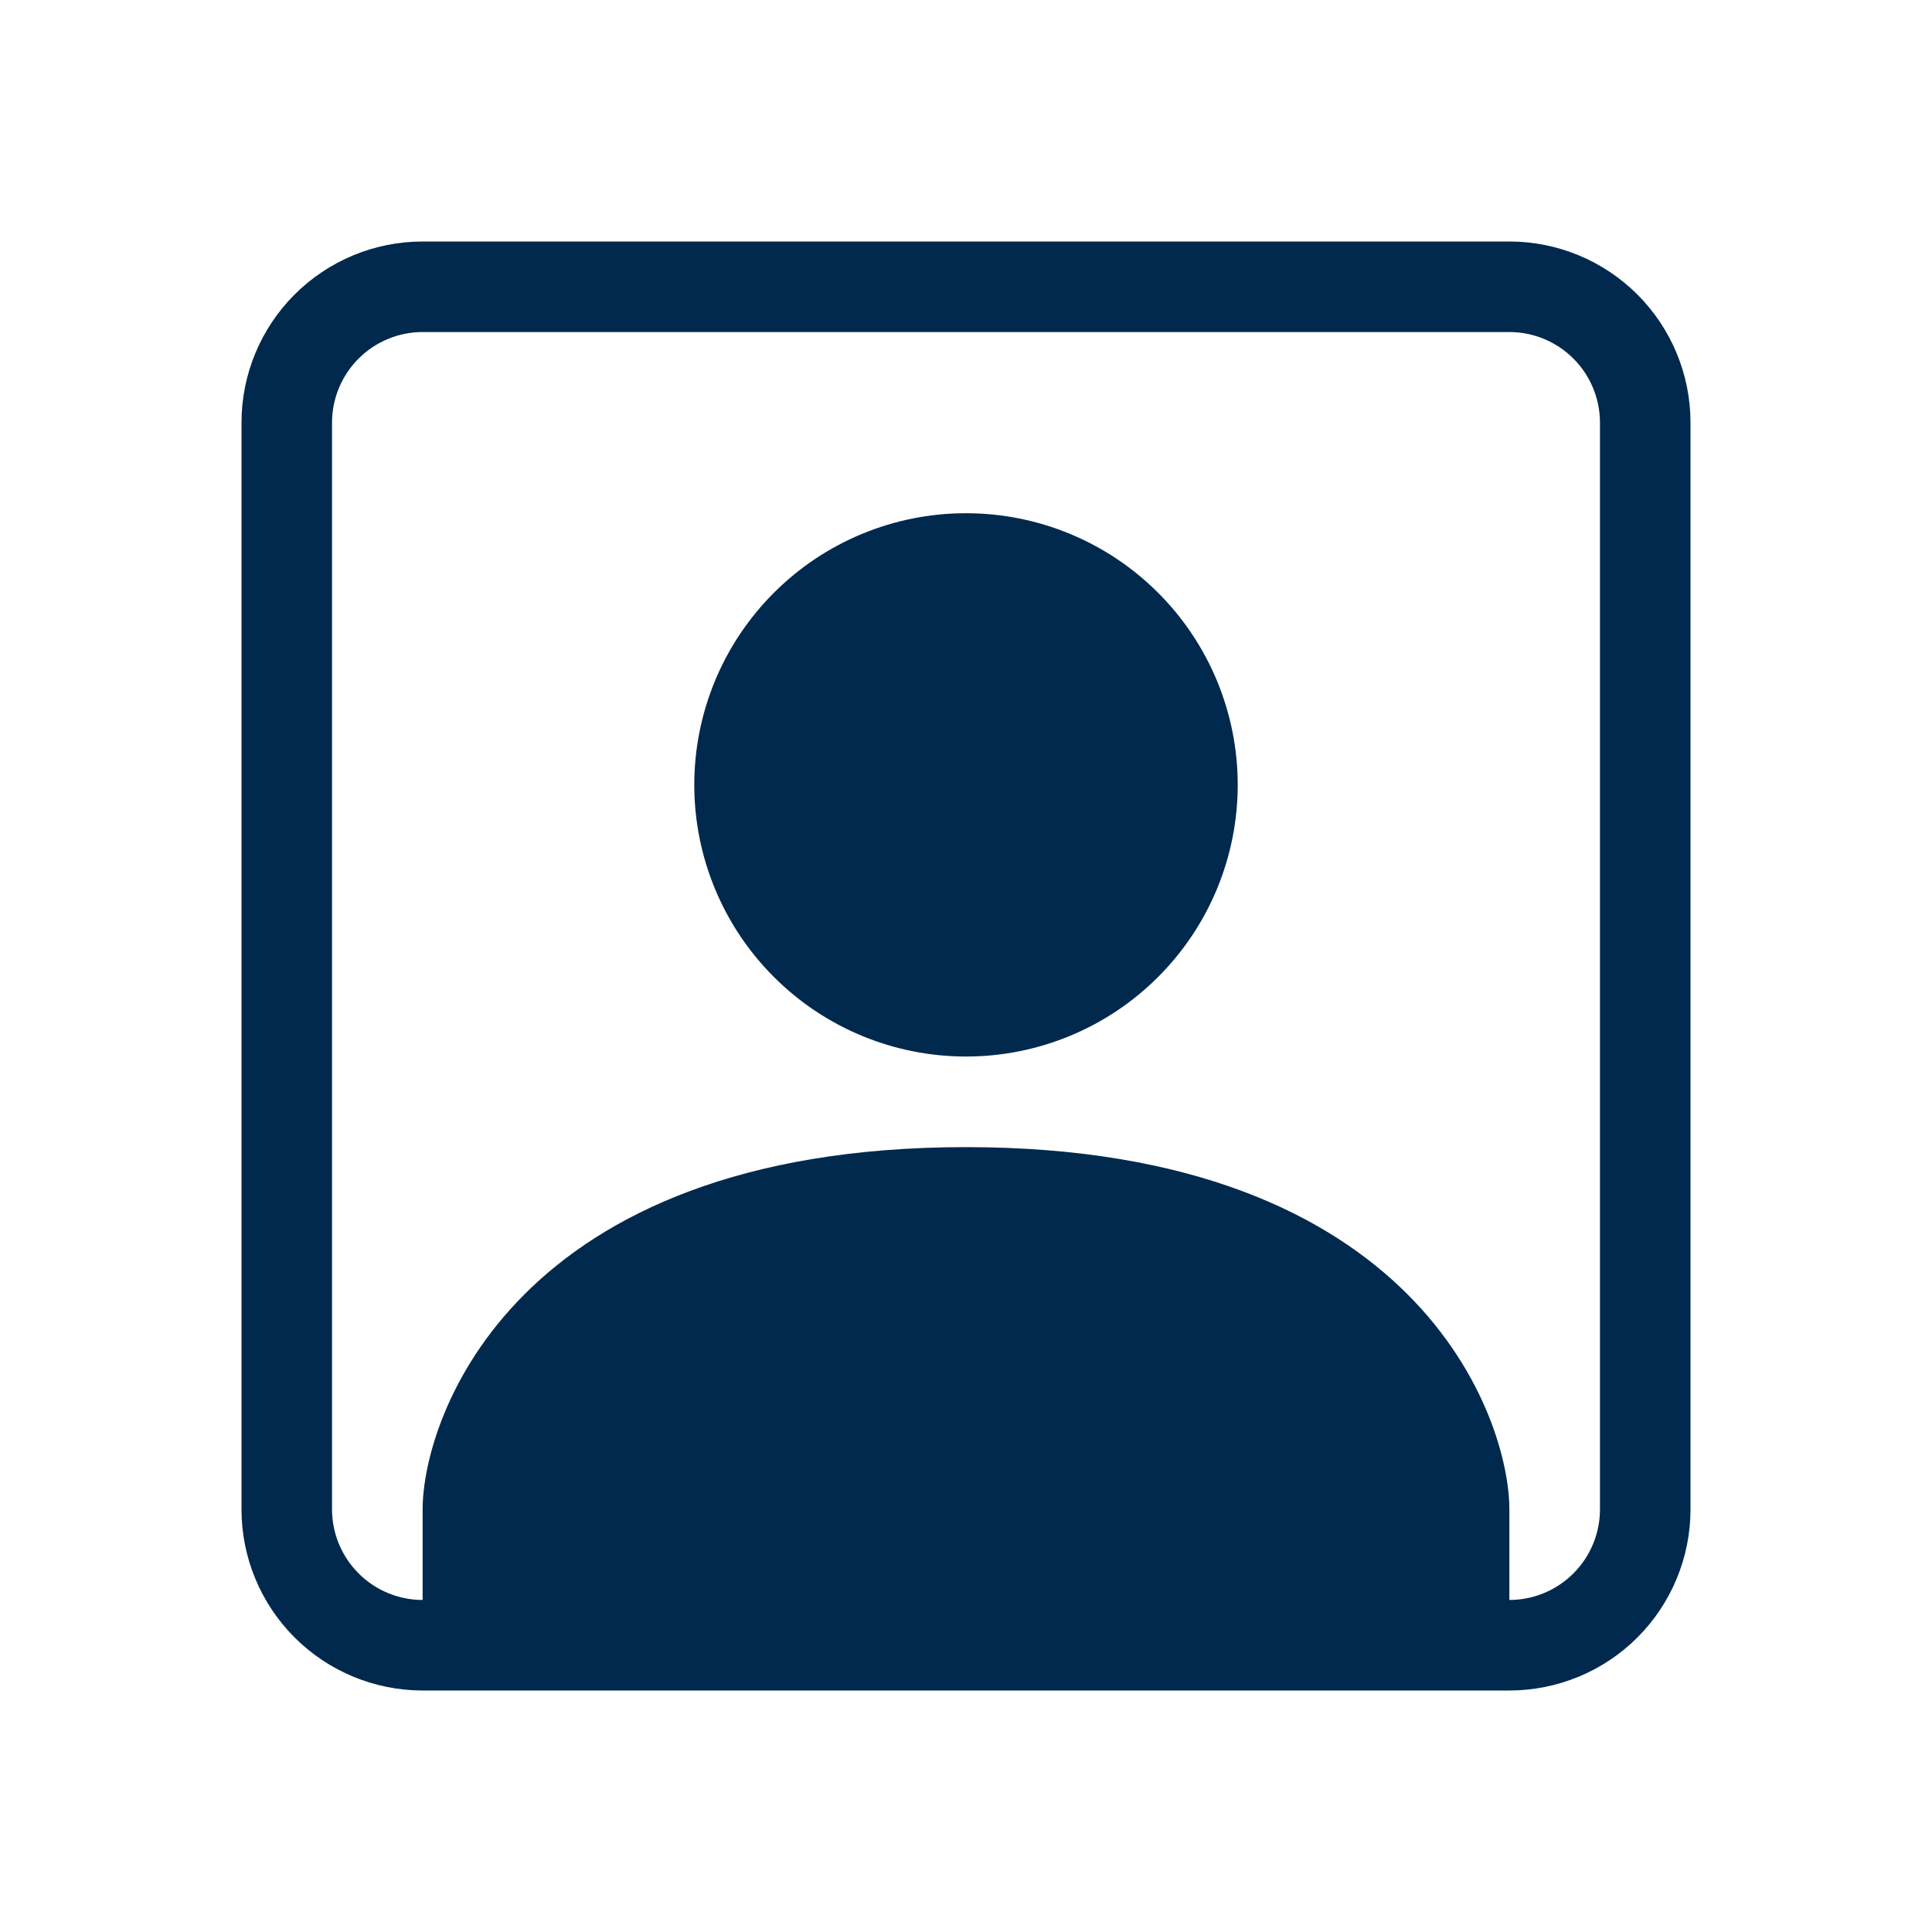 <svg width="28" height="28" viewBox="0 0 28 28" fill="none" xmlns="http://www.w3.org/2000/svg">
<g clip-path="url(#clip0_201_3643)">
<path d="M17.938 11.375C17.938 12.419 17.523 13.421 16.784 14.159C16.046 14.898 15.044 15.312 14 15.312C12.956 15.312 11.954 14.898 11.216 14.159C10.477 13.421 10.062 12.419 10.062 11.375C10.062 10.331 10.477 9.329 11.216 8.591C11.954 7.852 12.956 7.438 14 7.438C15.044 7.438 16.046 7.852 16.784 8.591C17.523 9.329 17.938 10.331 17.938 11.375Z" fill="#00294D"/>
<path d="M6.125 3.5C5.429 3.5 4.761 3.777 4.269 4.269C3.777 4.761 3.5 5.429 3.5 6.125L3.5 21.875C3.5 22.571 3.777 23.239 4.269 23.731C4.761 24.223 5.429 24.5 6.125 24.5H21.875C22.571 24.5 23.239 24.223 23.731 23.731C24.223 23.239 24.5 22.571 24.5 21.875V6.125C24.5 5.429 24.223 4.761 23.731 4.269C23.239 3.777 22.571 3.5 21.875 3.5H6.125ZM21.875 4.812C22.223 4.812 22.557 4.951 22.803 5.197C23.049 5.443 23.188 5.777 23.188 6.125V21.875C23.188 22.223 23.049 22.557 22.803 22.803C22.557 23.049 22.223 23.188 21.875 23.188V21.875C21.875 20.562 20.562 16.625 14 16.625C7.438 16.625 6.125 20.562 6.125 21.875V23.188C5.777 23.188 5.443 23.049 5.197 22.803C4.951 22.557 4.812 22.223 4.812 21.875V6.125C4.812 5.777 4.951 5.443 5.197 5.197C5.443 4.951 5.777 4.812 6.125 4.812H21.875Z" fill="#00294D"/>
</g>
<defs>
<clipPath id="clip0_201_3643">
<rect width="21" height="21" fill="white" transform="translate(3.5 3.5)"/>
</clipPath>
</defs>
</svg>
